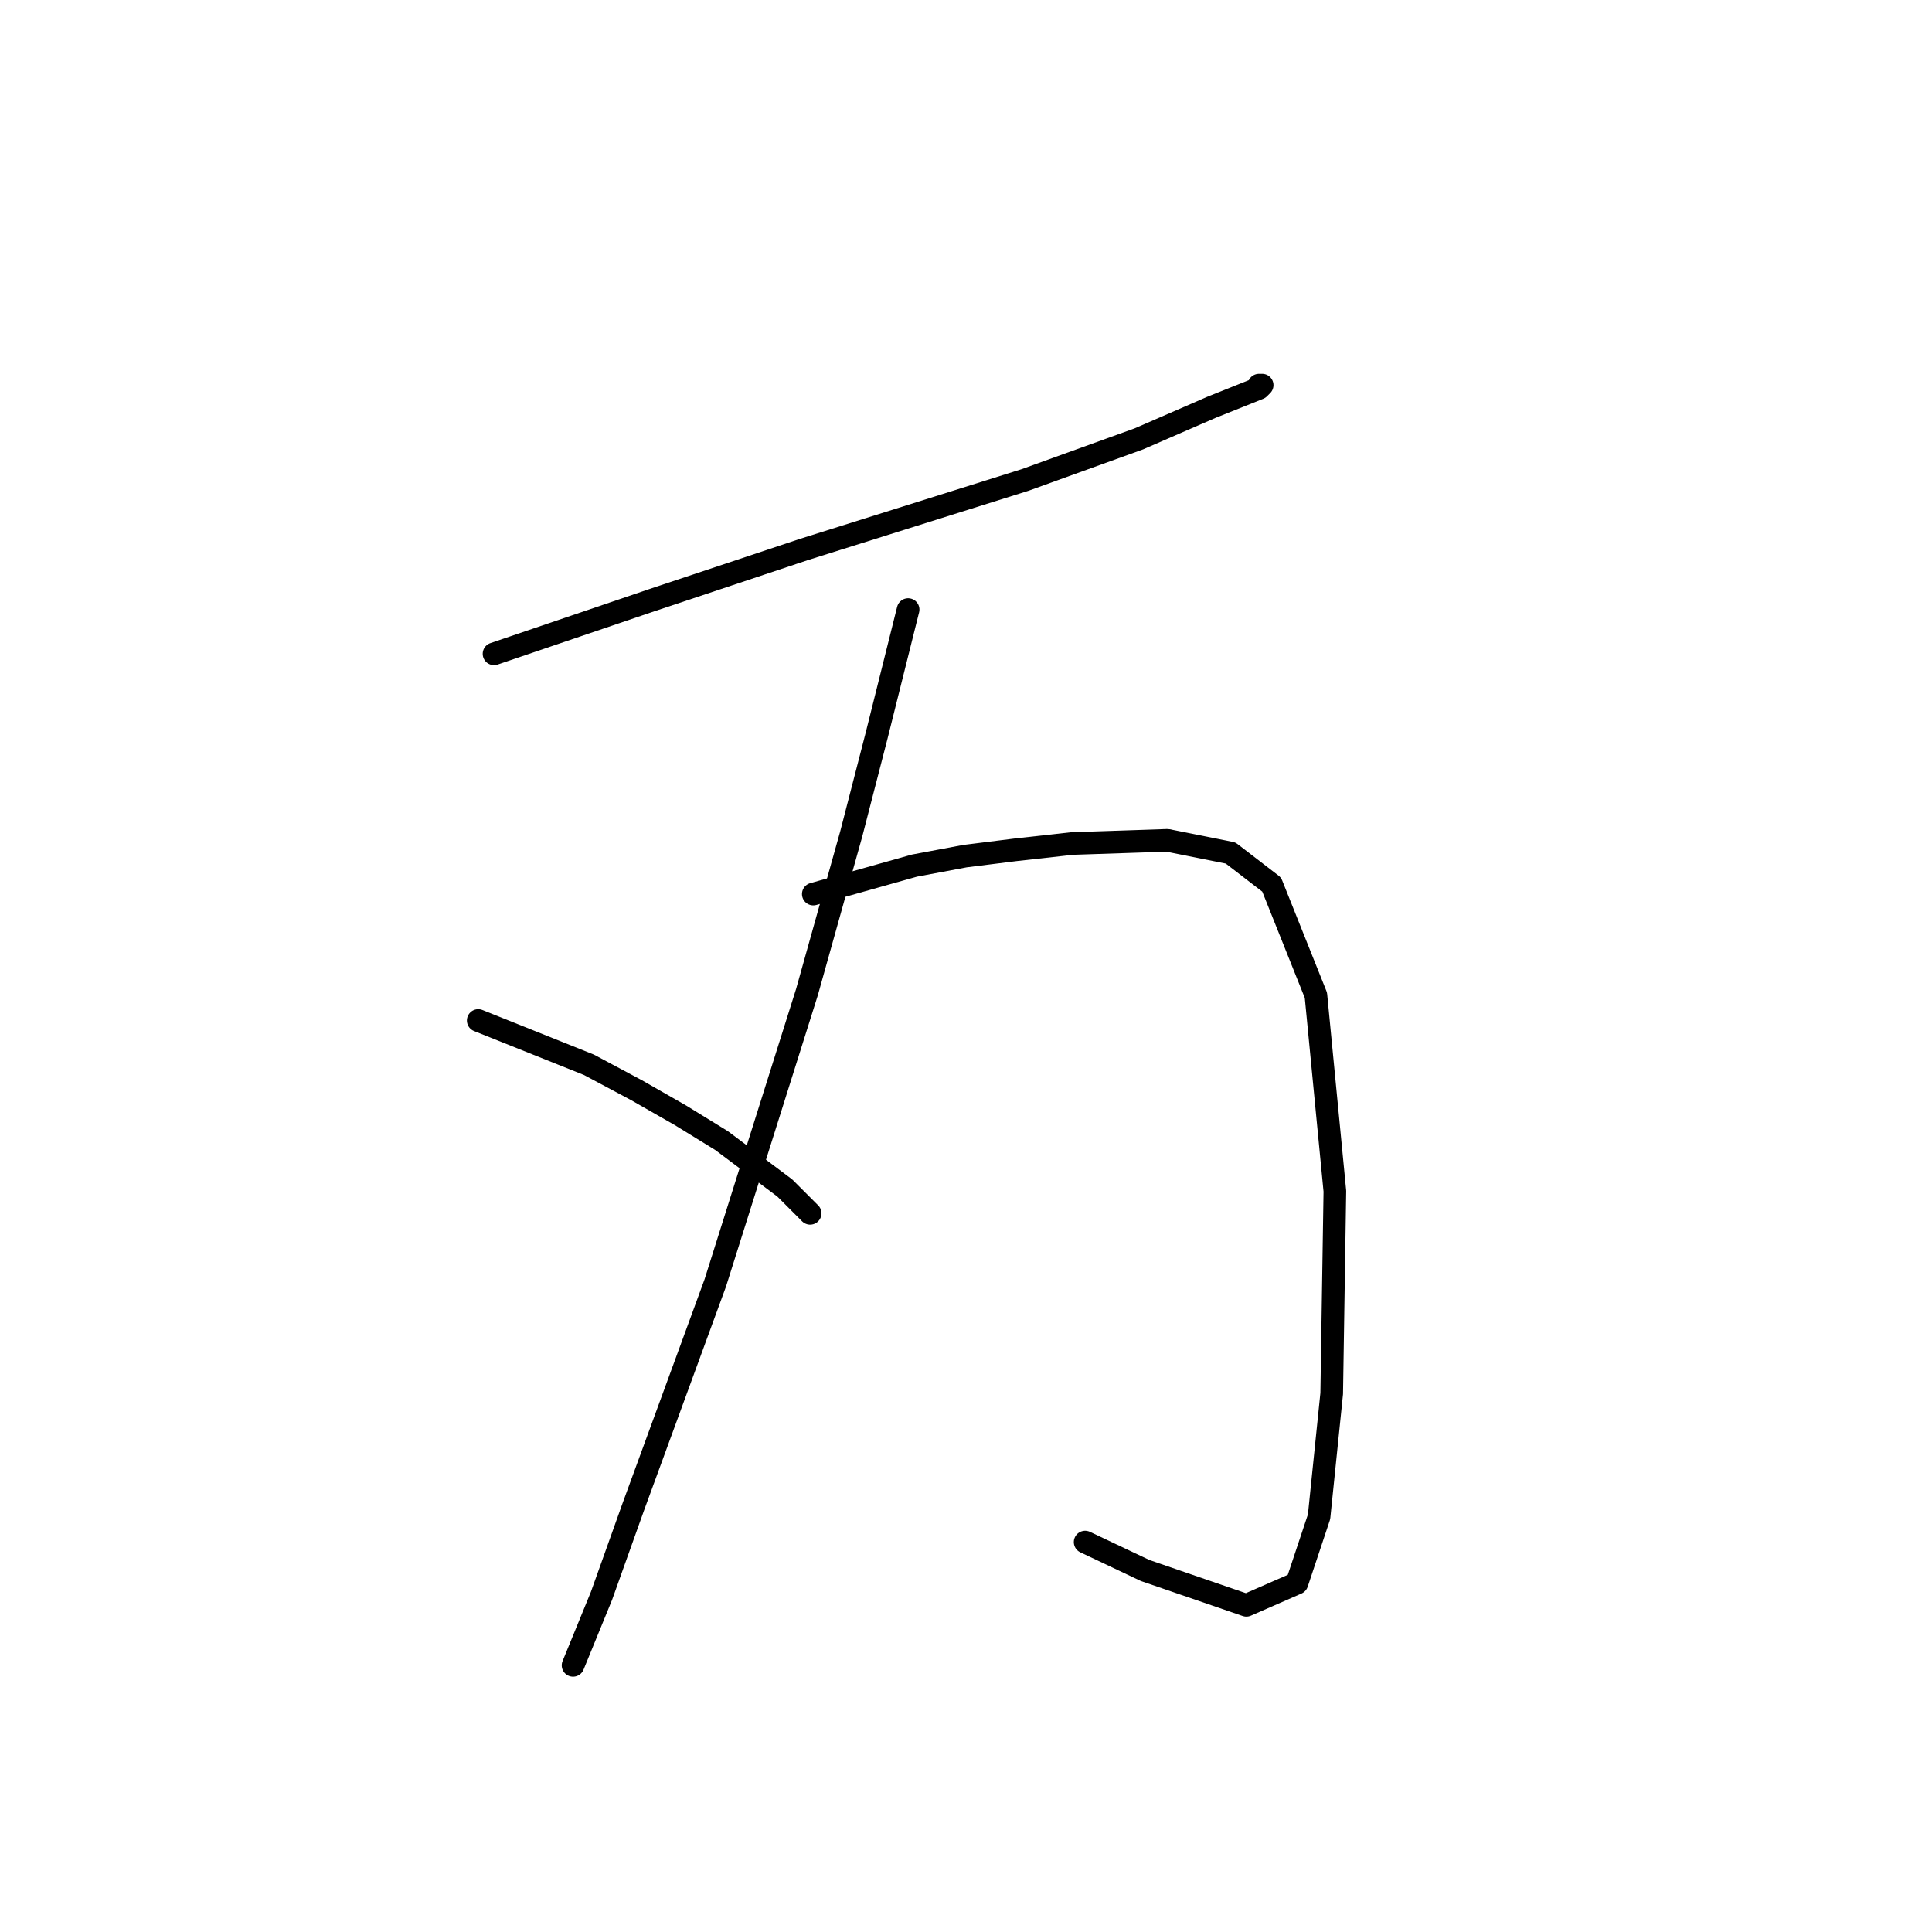 <?xml version="1.0" standalone="no"?>
    <svg width="256" height="256" xmlns="http://www.w3.org/2000/svg" version="1.1">
    <polyline stroke="black" stroke-width="3" stroke-linecap="round" fill="transparent" stroke-linejoin="round" points="65.461 86.635 86.404 79.514 96.456 76.163 106.509 72.812 135.829 63.598 150.908 58.152 160.542 53.964 166.824 51.451 167.243 51.032 166.824 51.032 166.824 51.032 " />
        <polyline stroke="black" stroke-width="3" stroke-linecap="round" fill="transparent" stroke-linejoin="round" points="120.331 80.771 116.143 97.525 112.792 110.51 106.928 131.452 94.781 169.987 83.891 199.726 79.702 211.454 75.933 220.669 75.933 220.669 " />
        <polyline stroke="black" stroke-width="3" stroke-linecap="round" fill="transparent" stroke-linejoin="round" points="63.367 135.222 78.027 141.086 84.31 144.437 90.174 147.788 95.619 151.139 103.996 157.421 107.347 160.772 107.347 160.772 " />
        <polyline stroke="black" stroke-width="3" stroke-linecap="round" fill="transparent" stroke-linejoin="round" points="107.766 118.468 121.169 114.698 127.871 113.442 134.572 112.604 142.112 111.766 154.677 111.347 163.055 113.023 168.5 117.211 174.364 131.871 176.877 157.84 176.458 184.647 174.783 200.982 171.851 209.778 165.149 212.71 151.746 208.103 143.787 204.333 143.787 204.333 " />
        </svg>